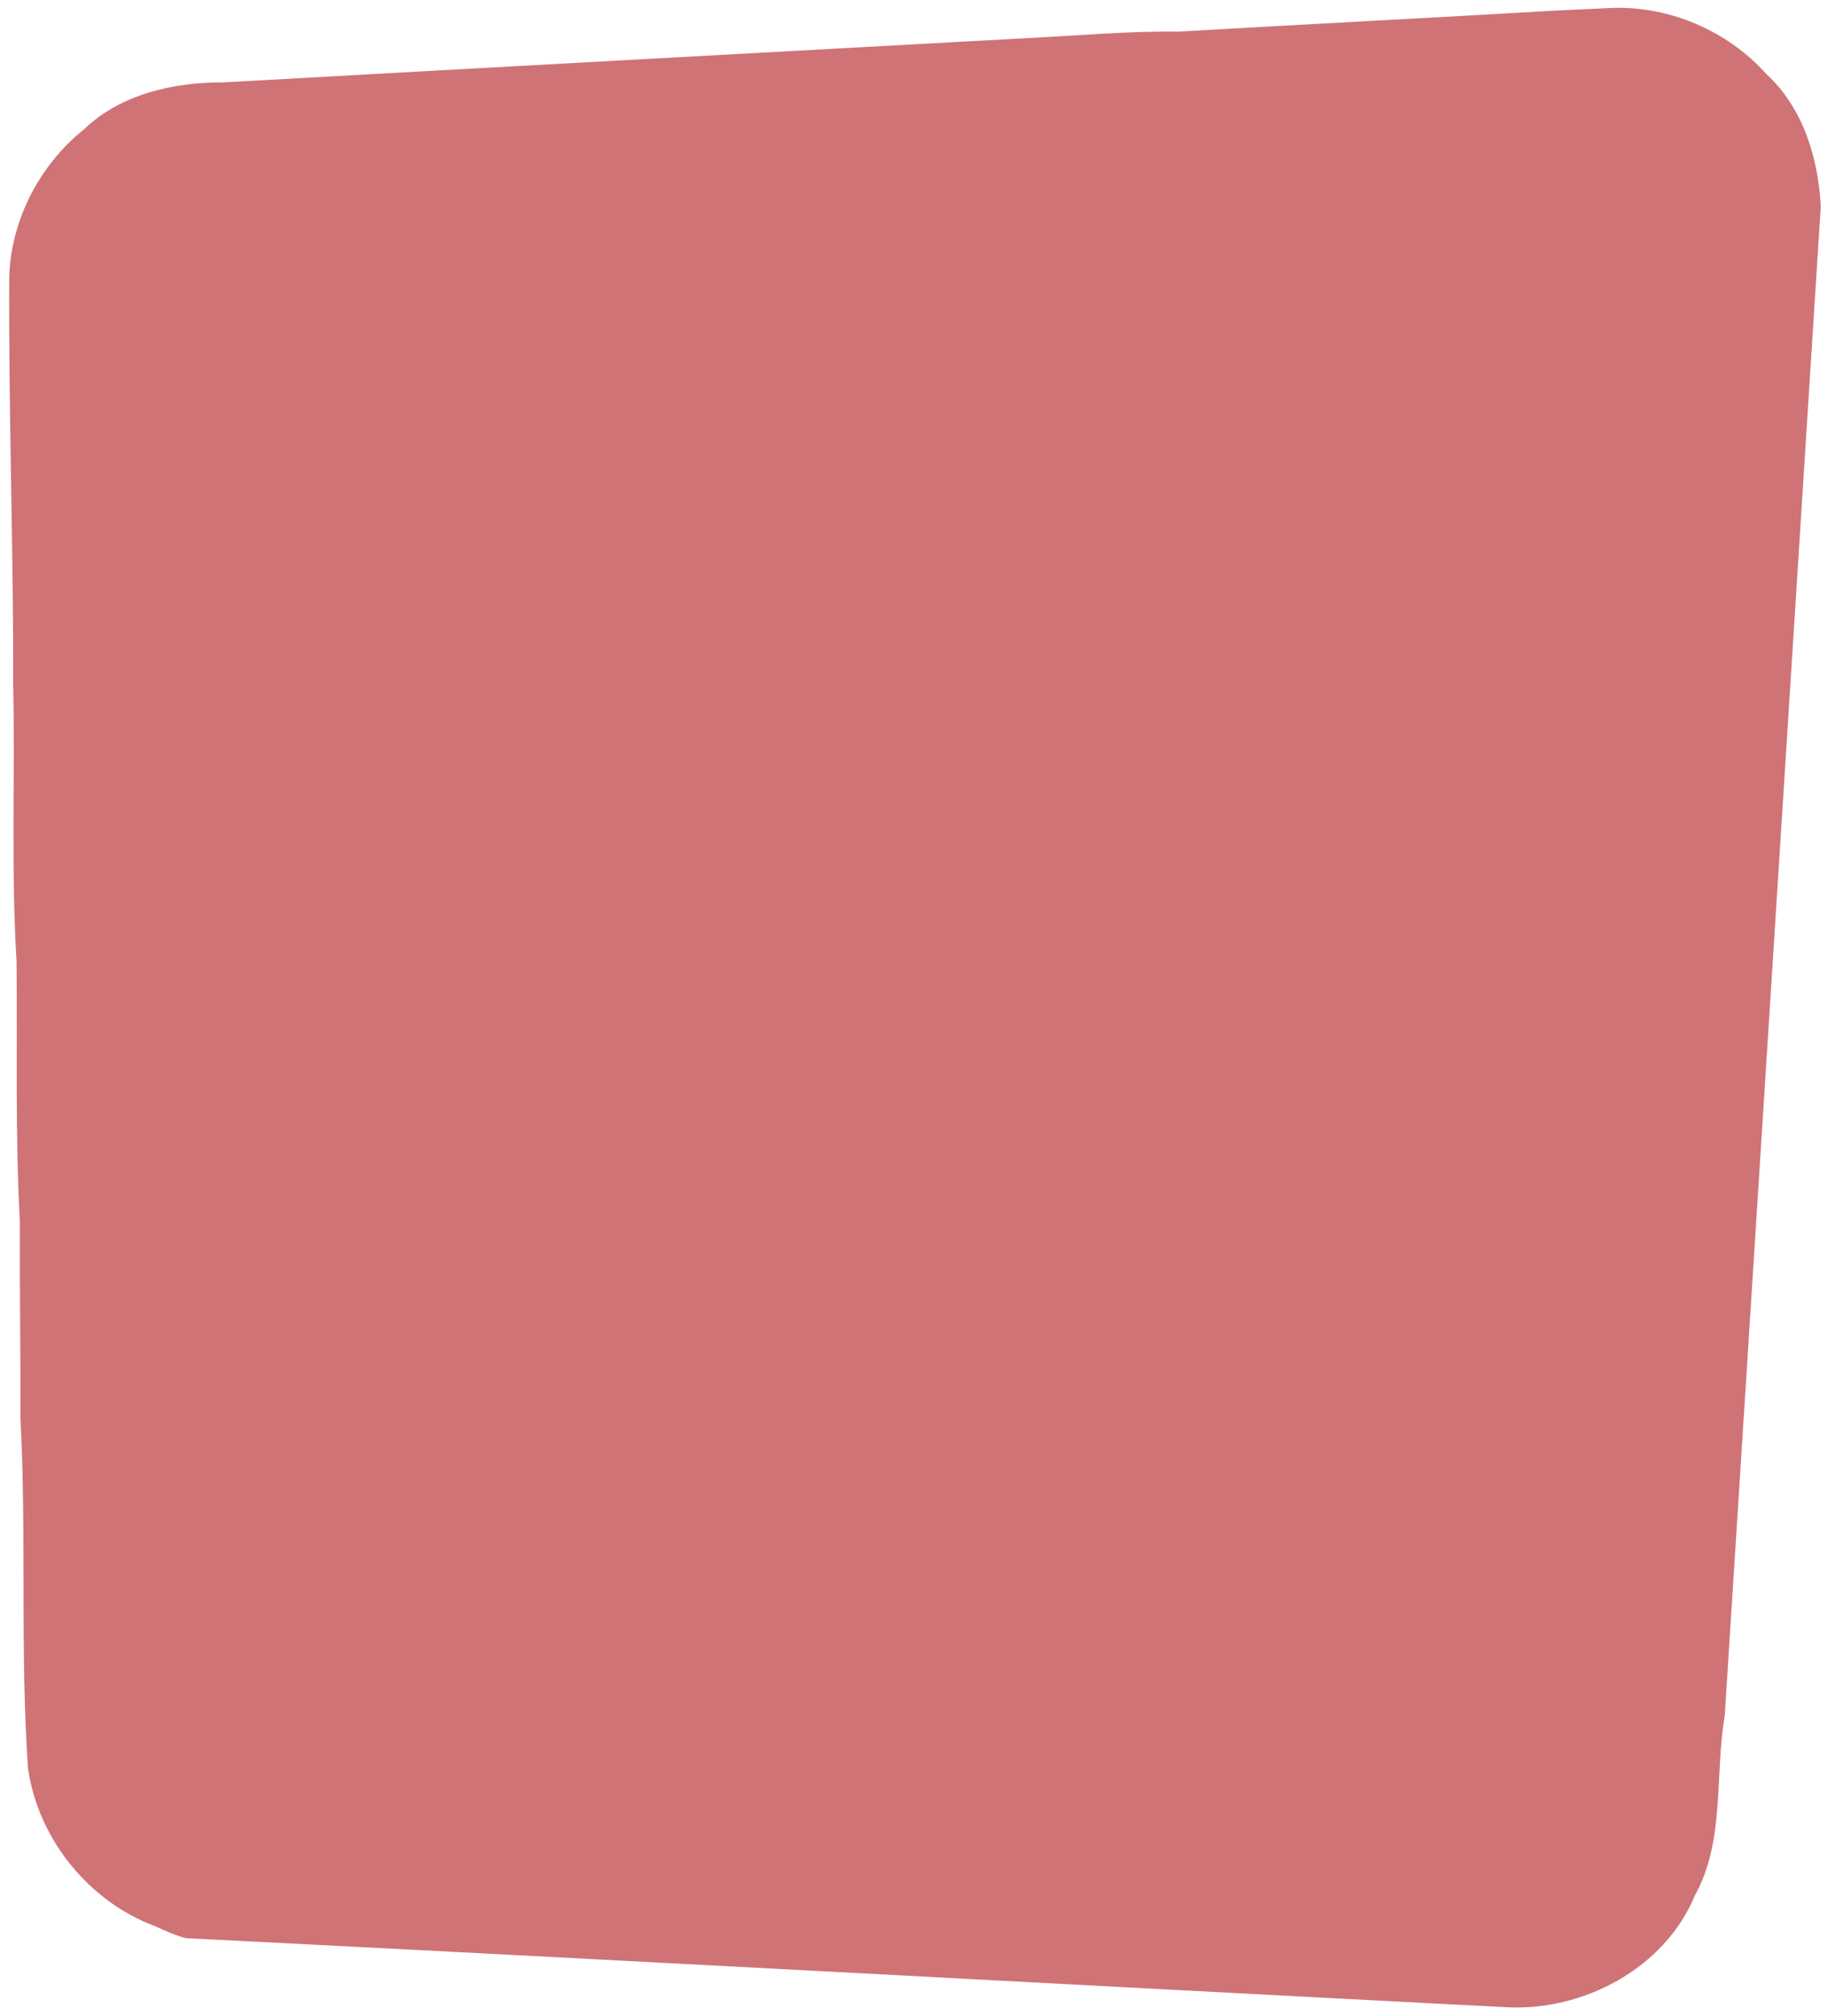<?xml version="1.0" encoding="UTF-8" ?>
<!DOCTYPE svg PUBLIC "-//W3C//DTD SVG 1.1//EN" "http://www.w3.org/Graphics/SVG/1.1/DTD/svg11.dtd">
<svg width="557pt" height="614pt" viewBox="0 0 557 614" version="1.1" xmlns="http://www.w3.org/2000/svg">
<g id="#ffffffff">
</g>
<g id="#cf7377ff">
<path fill="#cf7377" opacity="1.00" d=" M 473.27 3.27 C 479.18 2.93 485.11 2.75 491.02 2.42 C 508.76 1.75 526.50 9.42 538.31 22.65 C 549.40 32.85 554.10 48.28 554.79 62.97 C 545.03 216.18 535.32 369.42 525.53 522.64 C 522.41 540.85 525.71 560.60 516.42 577.37 C 507.16 599.64 482.23 612.73 458.69 611.35 C 324.67 604.44 190.66 597.08 56.65 590.33 C 52.61 589.36 48.96 587.27 45.08 585.83 C 25.84 577.71 11.48 559.24 8.52 538.55 C 6.09 503.11 8.12 467.47 6.23 432.00 C 6.28 412.00 5.96 392.00 6.05 372.00 C 4.62 345.71 5.29 319.33 5.05 293.00 C 3.32 264.71 4.63 236.33 4.01 208.00 C 4.11 166.68 2.58 125.37 2.82 84.04 C 3.44 66.83 12.10 50.25 25.48 39.49 C 36.66 28.68 52.85 25.03 67.98 25.10 C 149.80 20.51 231.64 16.09 313.47 11.58 C 328.65 10.84 343.81 9.44 359.03 9.63 C 397.11 7.42 435.20 5.49 473.27 3.27 Z" />
</g>
</svg>
